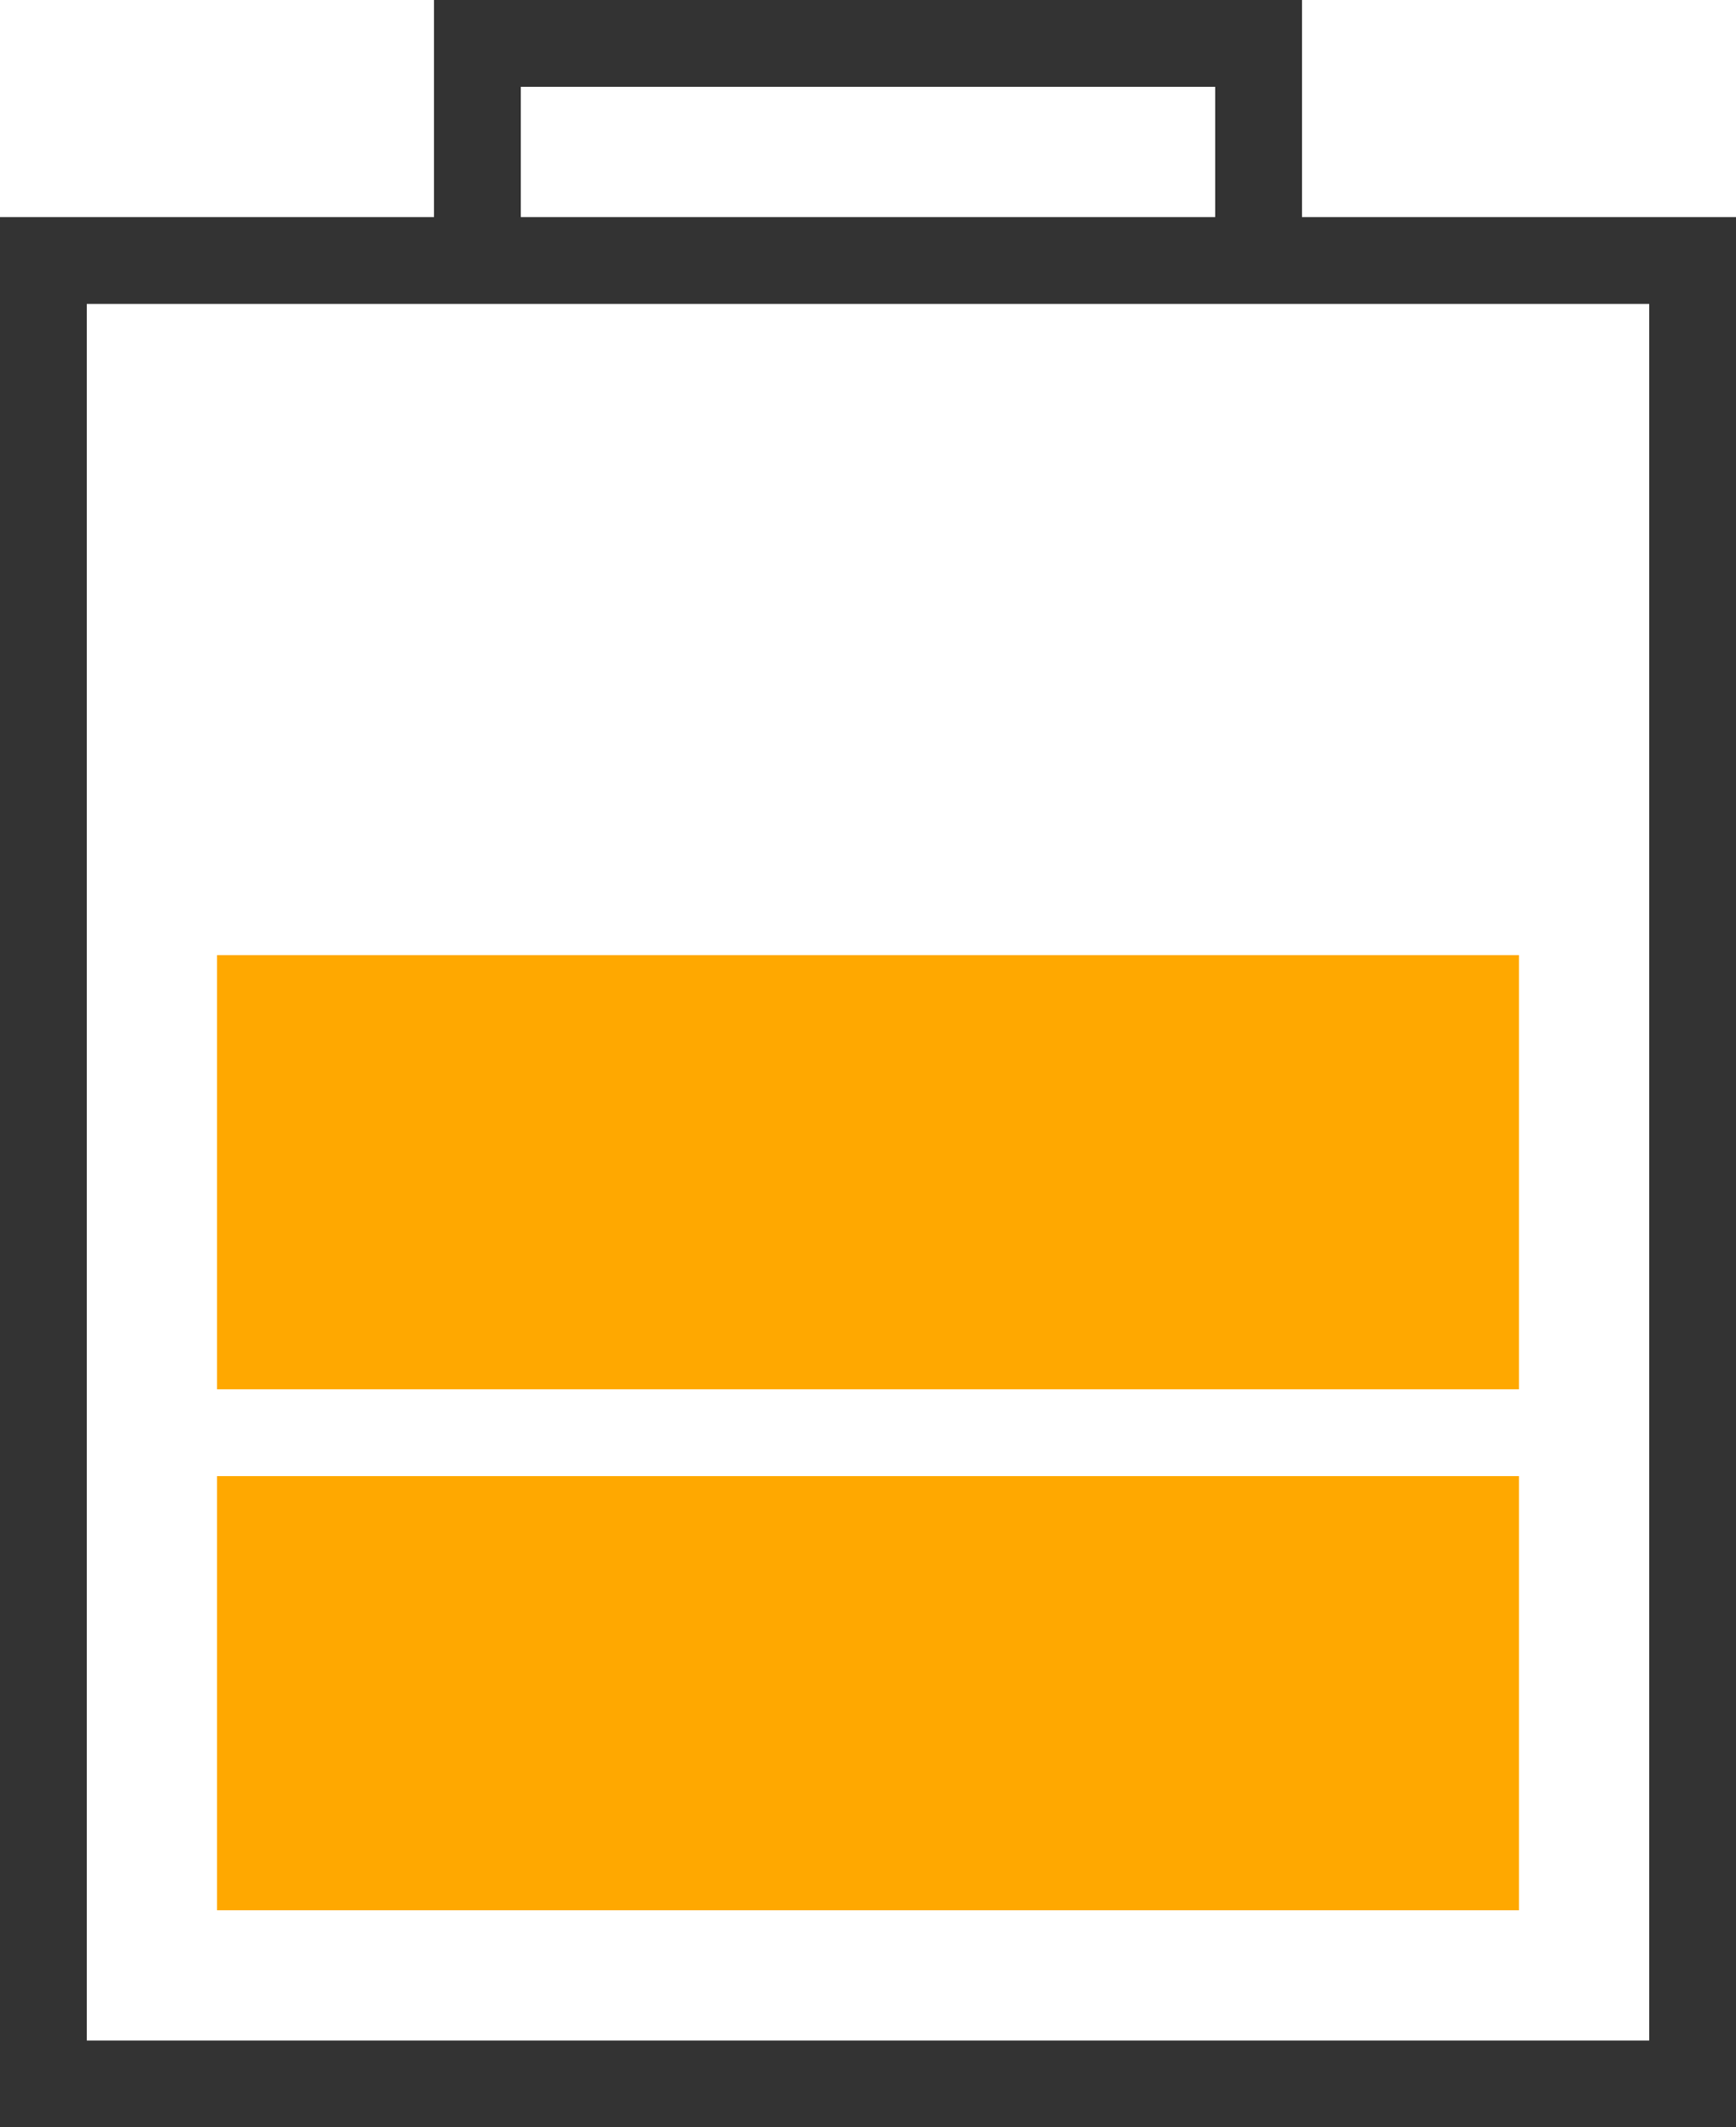 <svg id="level-icon2.svg" xmlns="http://www.w3.org/2000/svg" width="40" height="49" viewBox="0 0 40 49">
  <defs>
    <style>
      .cls-1 {
        fill: #333;
        fill-rule: evenodd;
      }

      .cls-2 {
        fill: #ffa800;
      }
    </style>
  </defs>
  <path id="長方形_9_のコピー_4" data-name="長方形 9 のコピー 4" class="cls-1" d="M38,49H0V5H10V0H30V5H40V49H38ZM28,2H12V5H28V2ZM38,7H2V47H38V7Z"/>
  <rect id="長方形_9_のコピー_14" data-name="長方形 9 のコピー 14" class="cls-2" x="5" y="34" width="30" height="10"/>
  <rect id="長方形_9_のコピー_15" data-name="長方形 9 のコピー 15" class="cls-2" x="5" y="22" width="30" height="10"/>
</svg>
